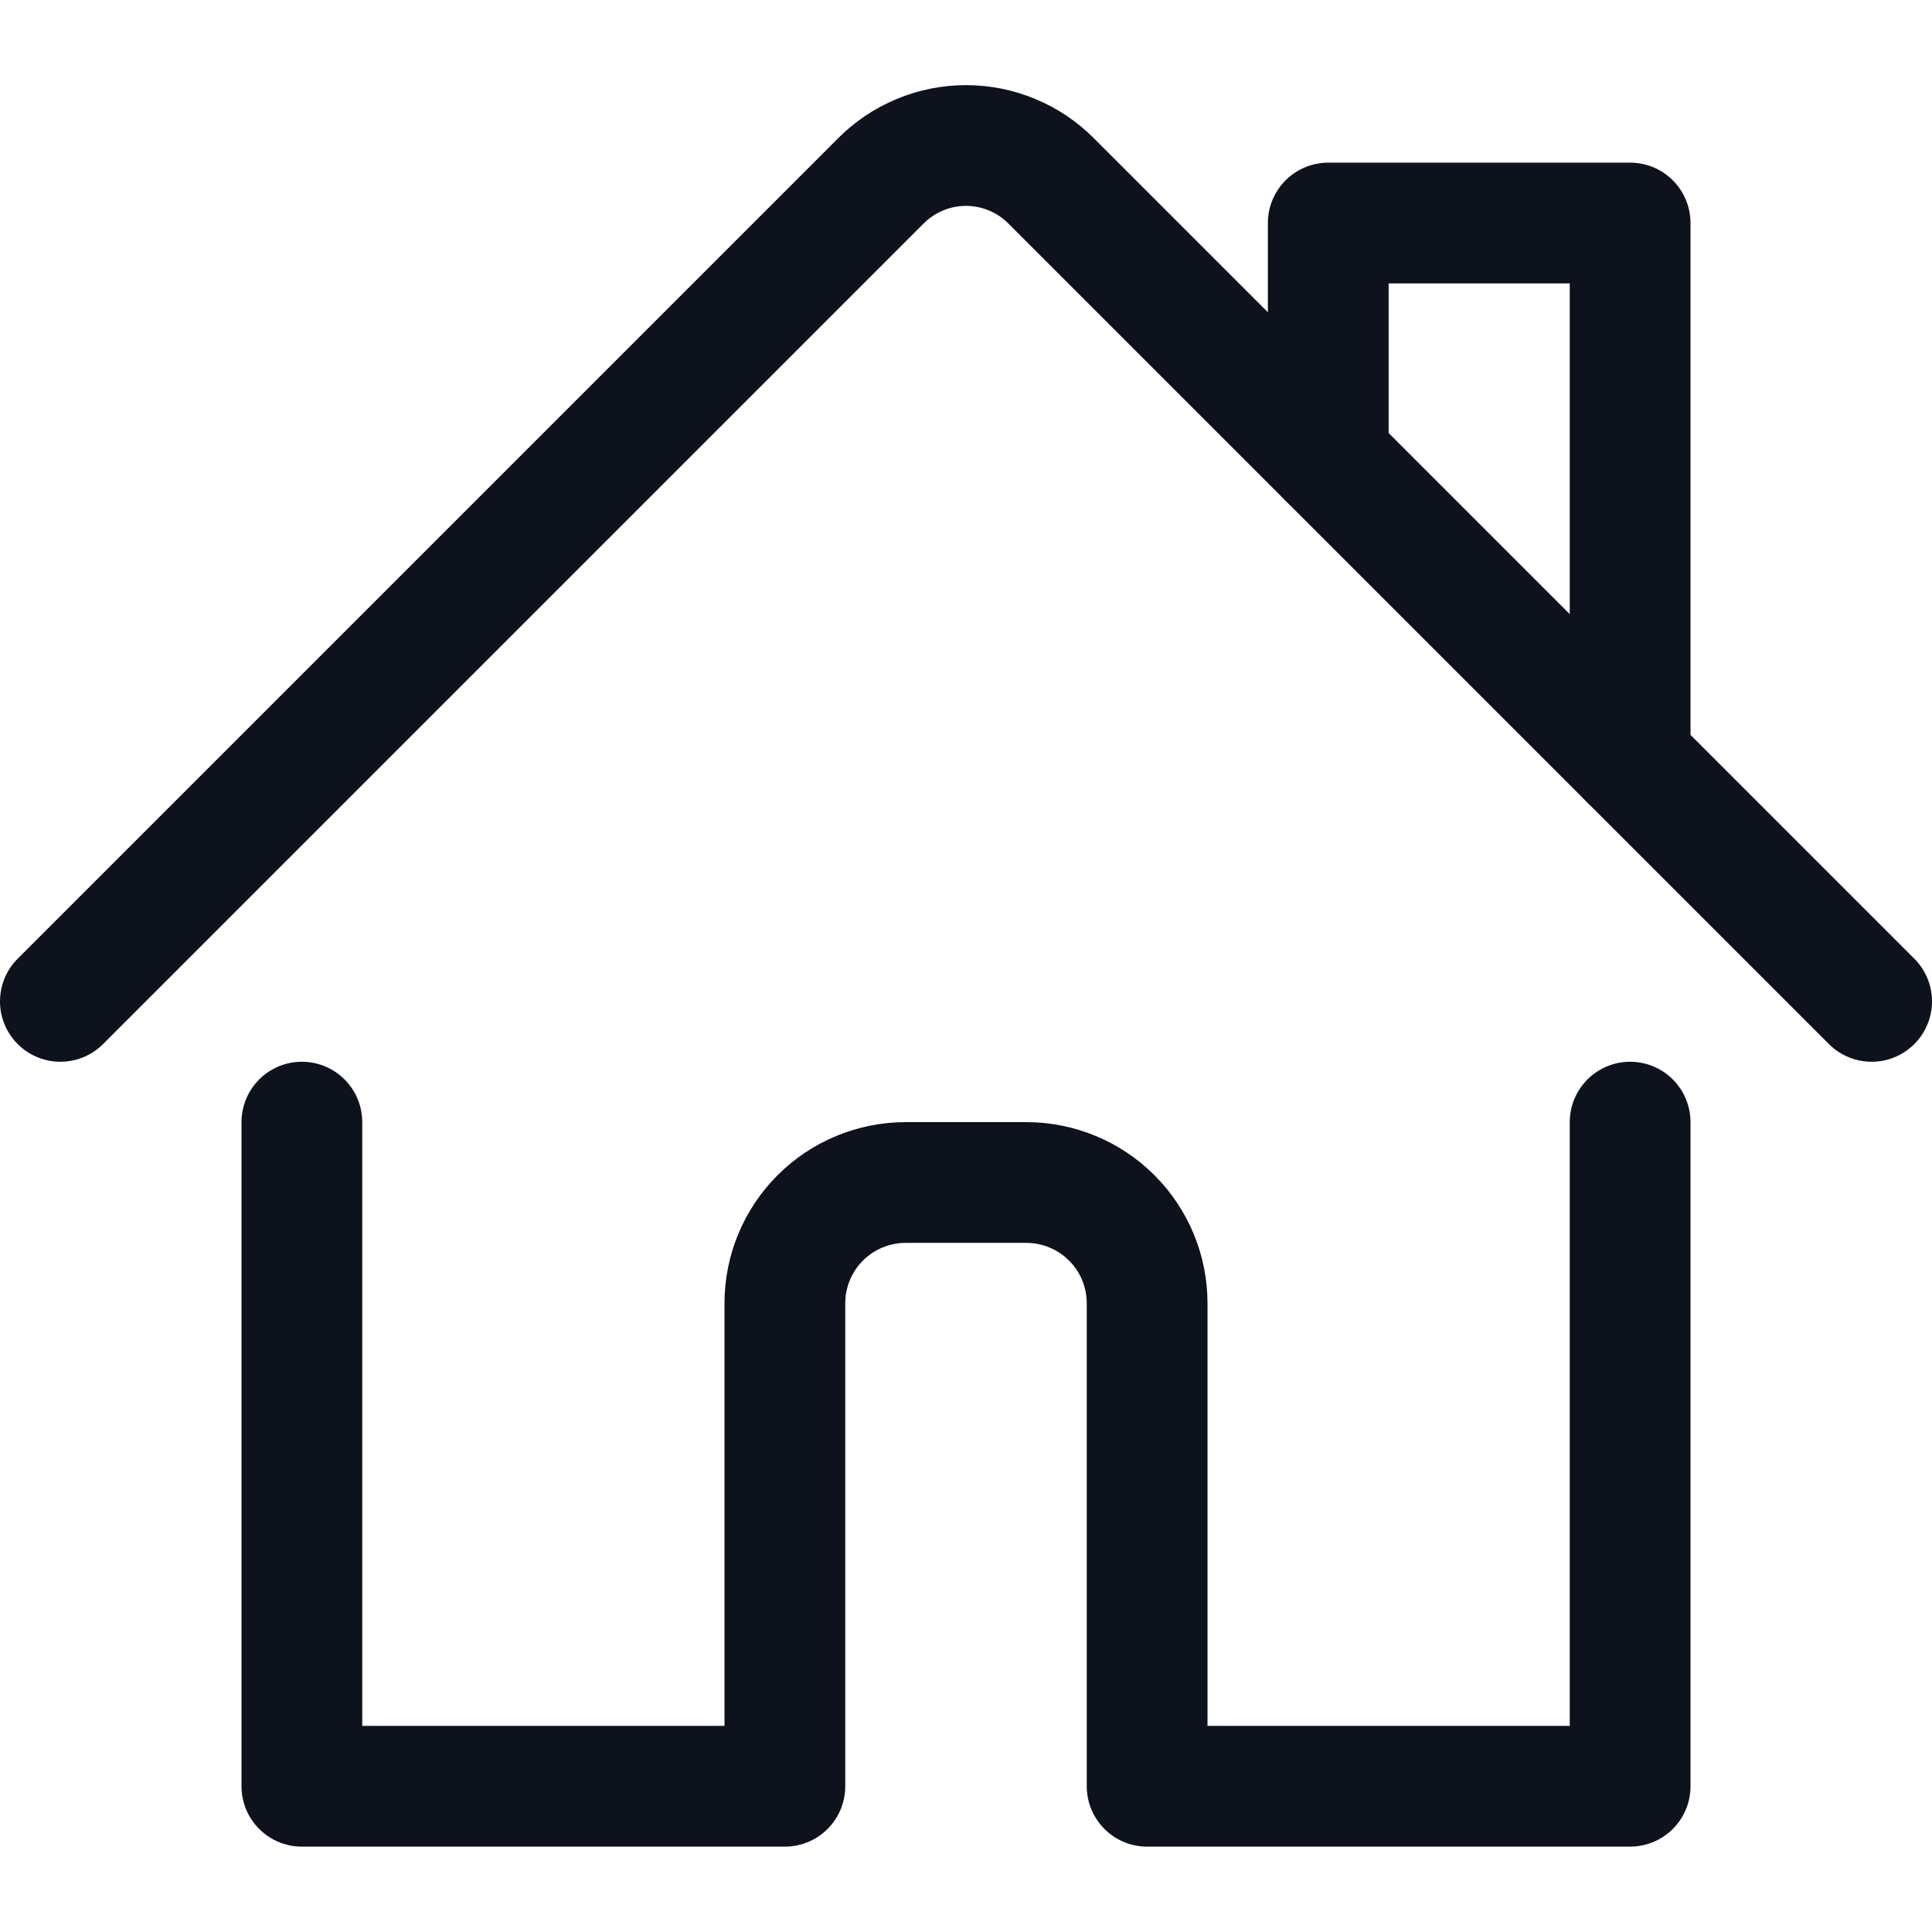 <svg width="16" height="16" viewBox="0 0 16 16" fill="none" xmlns="http://www.w3.org/2000/svg">
<g clip-path="url(#clip0_1_3150)">
<path d="M2.5 9.293V14.793H6.5V10.793C6.5 10.528 6.605 10.274 6.793 10.086C6.98 9.899 7.235 9.793 7.5 9.793H8.5C8.765 9.793 9.02 9.899 9.207 10.086C9.395 10.274 9.5 10.528 9.5 10.793V14.793H13.5V9.293" stroke="#0D121C" stroke-linecap="round" stroke-linejoin="round"/>
<path d="M0.5 8.293L7.293 1.5C7.386 1.406 7.496 1.332 7.617 1.282C7.738 1.231 7.869 1.205 8 1.205C8.131 1.205 8.262 1.231 8.383 1.282C8.504 1.332 8.614 1.406 8.707 1.5L15.5 8.293" stroke="#0D121C" stroke-linecap="round" stroke-linejoin="round"/>
<path d="M11 3.793V1.847H13.5V6.293" stroke="#0D121C" stroke-linecap="round" stroke-linejoin="round"/>
</g>
<defs>
<clipPath id="clip0_1_3150">
<rect width="16" height="16" fill="white"/>
</clipPath>
</defs>
</svg>
